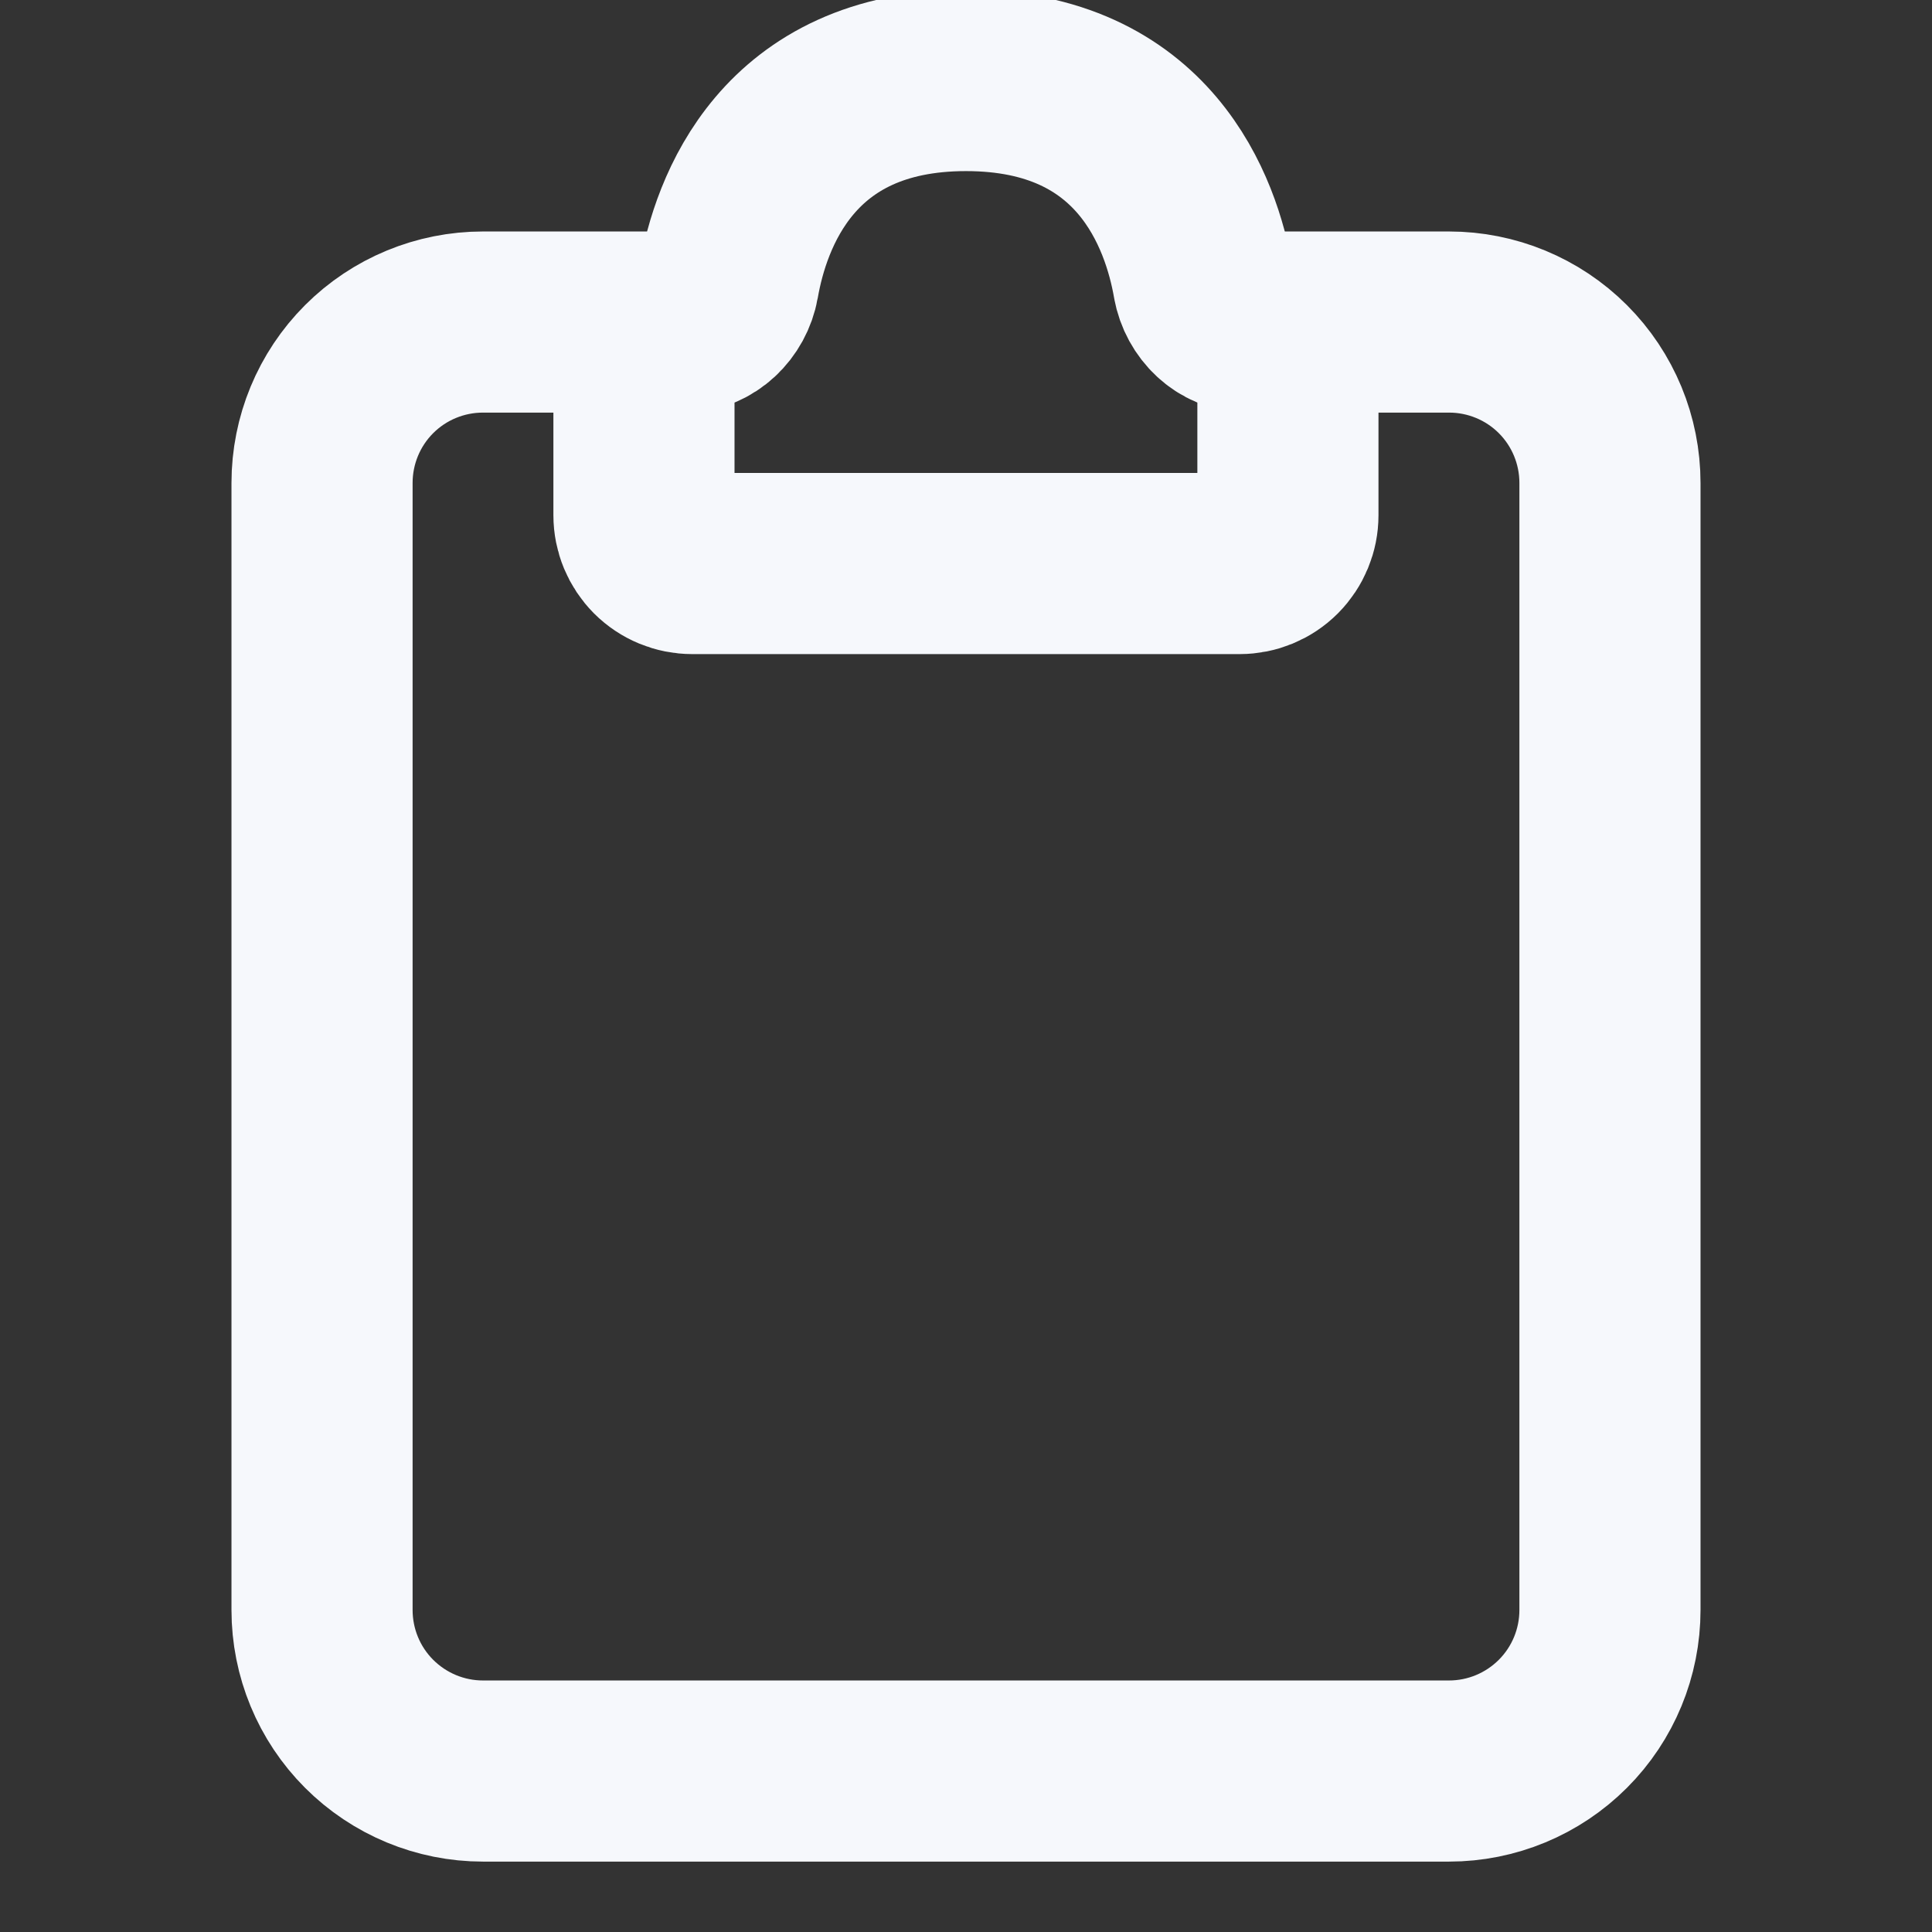 <svg width="16" height="16" viewBox="0 0 16 16" fill="none" xmlns="http://www.w3.org/2000/svg">
<rect x="0" y="0" width="16" height="16" fill="#333333" stroke="none"/>
<g id="iconoir:paste-clipboard" clip-path="url(#clip0_762_114)">
<g id="Group">
<path id="Vector" d="M5.667 2.667H4C3.646 2.667 3.307 2.807 3.057 3.057C2.807 3.307 2.667 3.646 2.667 4V13.333C2.667 13.687 2.807 14.026 3.057 14.276C3.307 14.526 3.646 14.667 4 14.667H12C12.354 14.667 12.693 14.526 12.943 14.276C13.193 14.026 13.333 13.687 13.333 13.333V4C13.333 3.646 13.193 3.307 12.943 3.057C12.693 2.807 12.354 2.667 12 2.667H10.333" stroke="#F6F8FC" stroke-width="1.5" stroke-linecap="round"/>
<path id="Vector_2" d="M5.333 4.267V3C5.333 2.912 5.368 2.827 5.431 2.764C5.493 2.702 5.578 2.667 5.666 2.667C5.85 2.667 6.002 2.517 6.034 2.336C6.133 1.768 6.516 0.667 8 0.667C9.484 0.667 9.866 1.768 9.965 2.336C9.997 2.517 10.149 2.667 10.333 2.667C10.421 2.667 10.506 2.702 10.569 2.764C10.631 2.827 10.666 2.912 10.666 3V4.267C10.666 4.373 10.624 4.474 10.549 4.55C10.474 4.625 10.372 4.667 10.266 4.667H5.733C5.627 4.667 5.525 4.625 5.45 4.55C5.375 4.474 5.333 4.373 5.333 4.267Z" stroke="#F6F8FC" stroke-width="1.5" stroke-linecap="round"/>
</g>
</g>
<defs>
<clipPath id="clip0_762_114">
<rect width="16" height="16" fill="white"/>
</clipPath>
</defs>
</svg>
